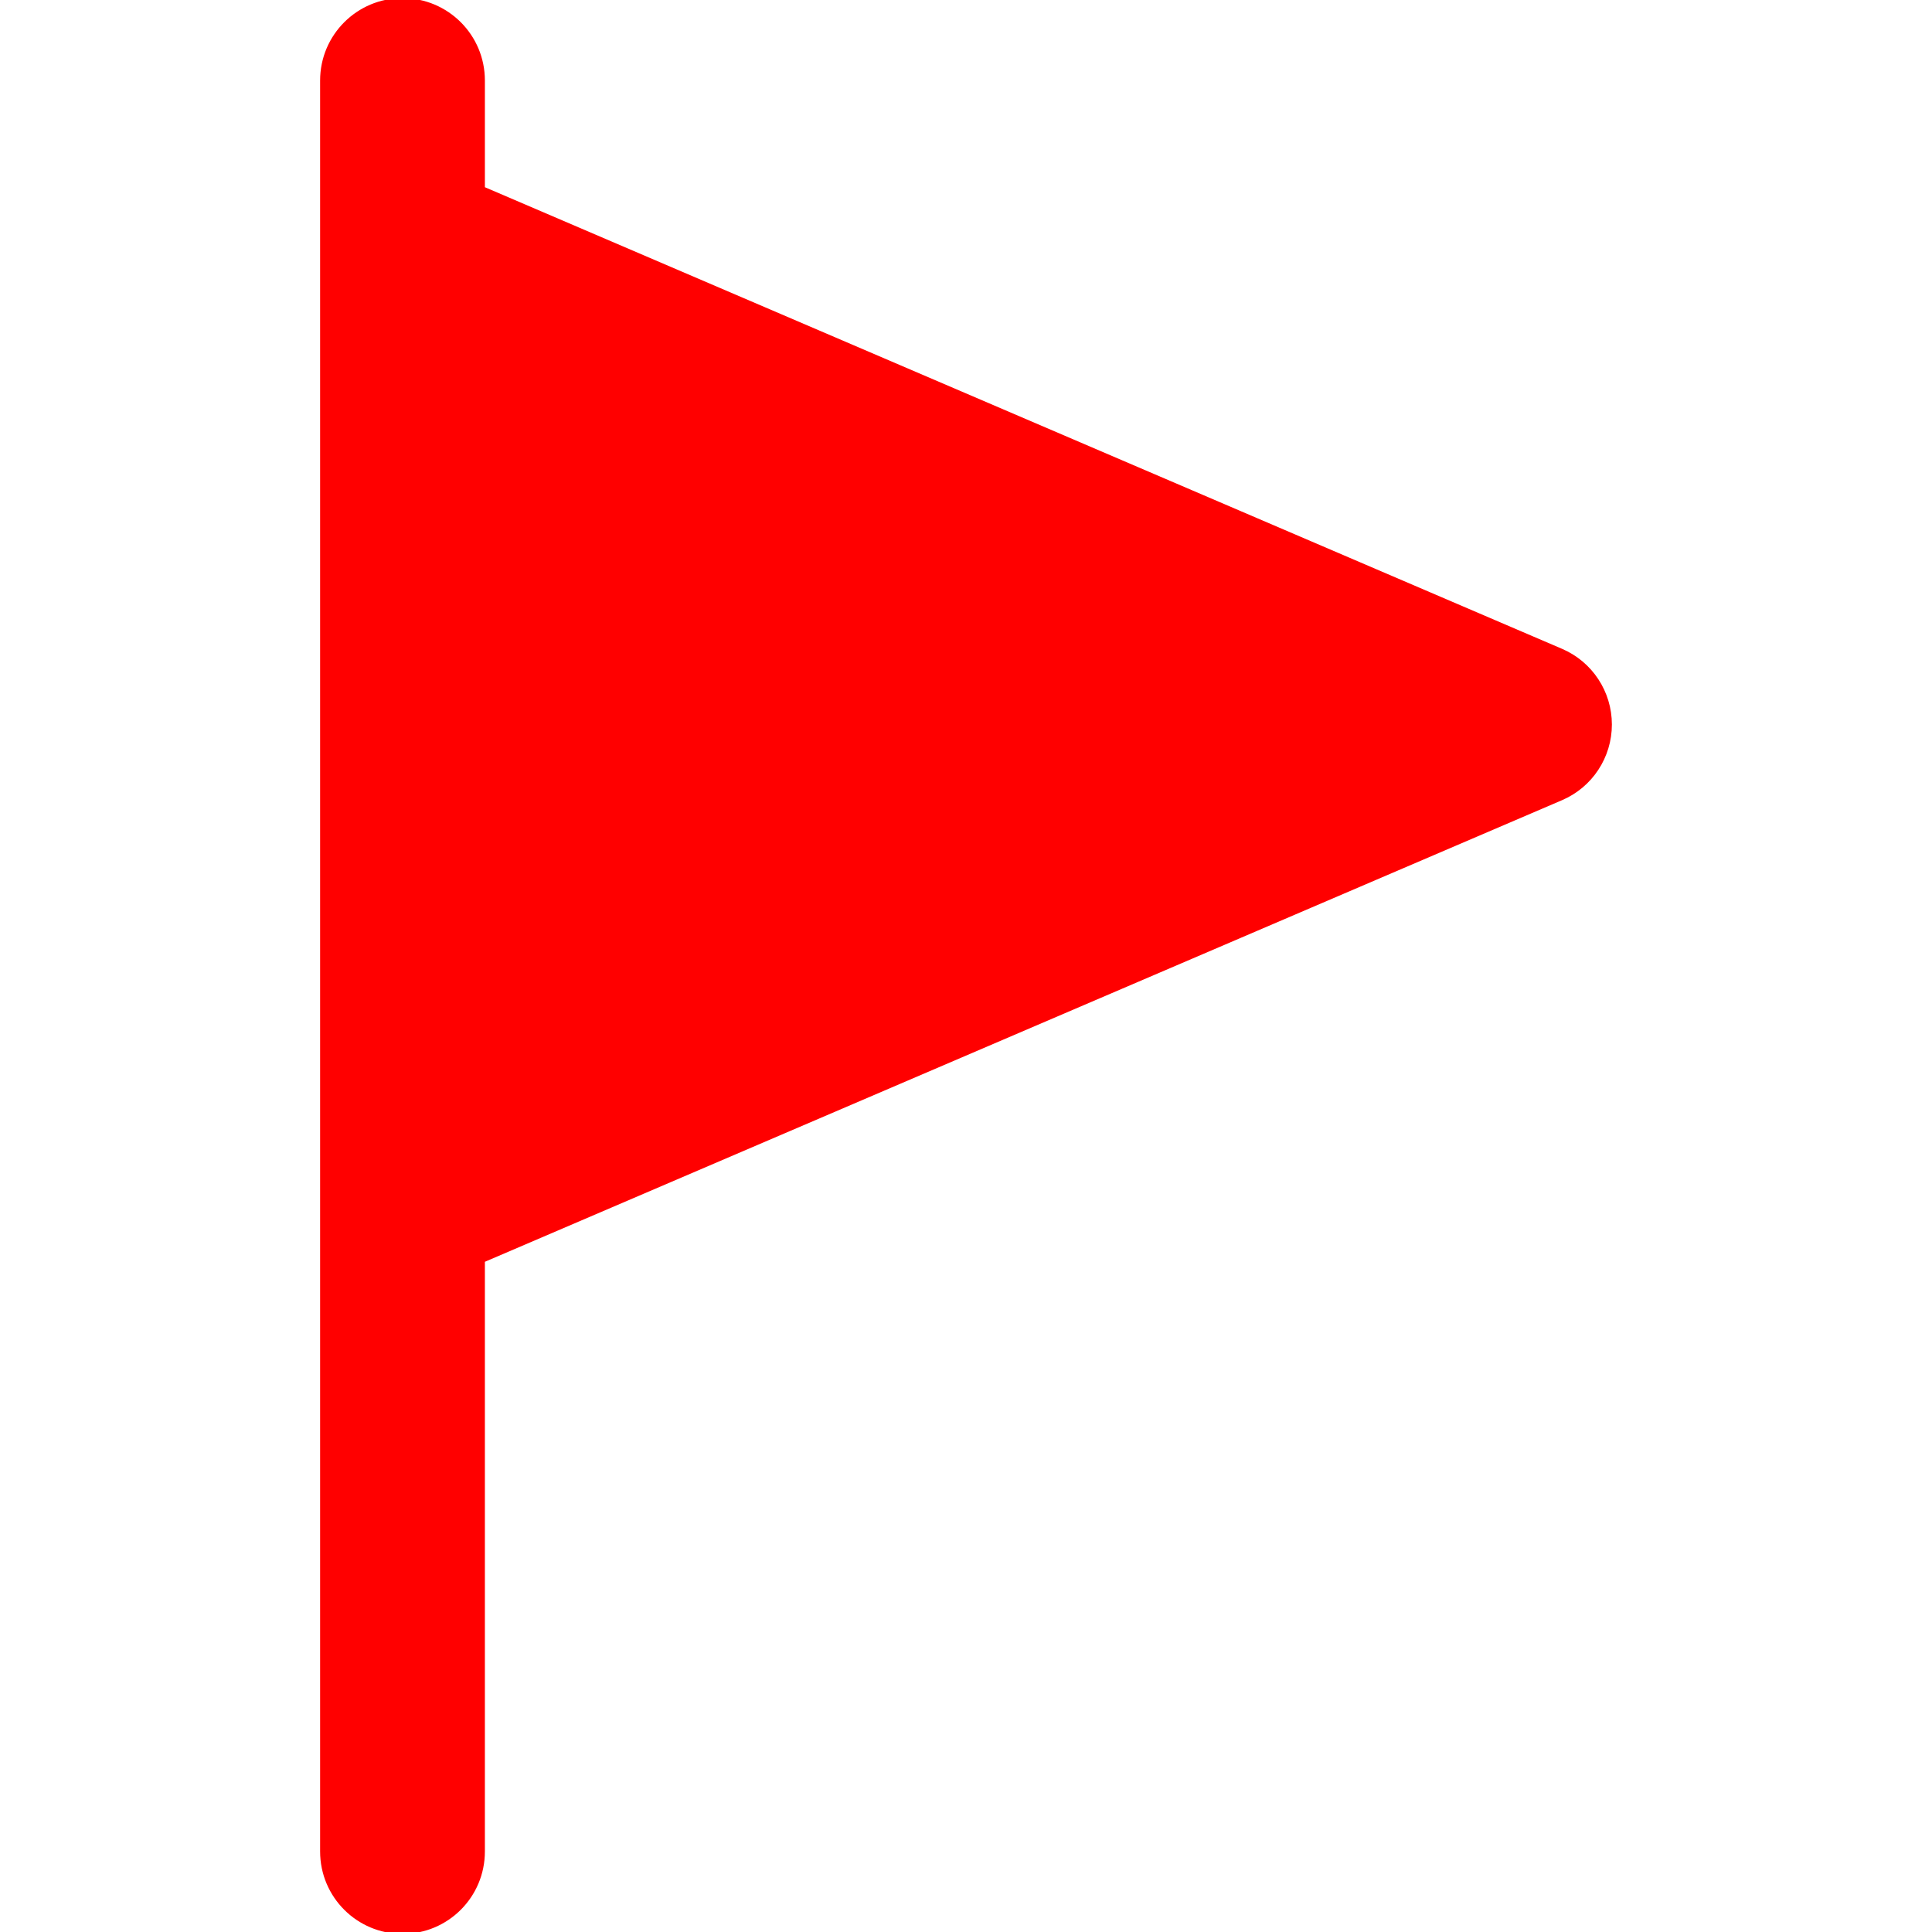 <svg fill="#ff0000" height="64px" width="64px" version="1.1" id="Layer_1" xmlns="http://www.w3.org/2000/svg" xmlns:xlink="http://www.w3.org/1999/xlink" viewBox="0 0 512 512" xml:space="preserve" stroke="#ff0000"><g id="SVGRepo_bgCarrier" stroke-width="0"></g><g id="SVGRepo_tracerCarrier" stroke-linecap="round" stroke-linejoin="round"></g><g id="SVGRepo_iconCarrier"> <g> <g> <path d="M413.739,172.395L128,49.941V21.333C128,9.536,118.464,0,106.667,0C94.891,0,85.333,9.536,85.333,21.333V64v256v170.667 c0,11.797,9.557,21.333,21.333,21.333c11.797,0,21.333-9.536,21.333-21.333V334.059l285.739-122.453 c7.851-3.349,12.928-11.072,12.928-19.605S421.589,175.744,413.739,172.395z"></path> </g> </g> </g></svg>